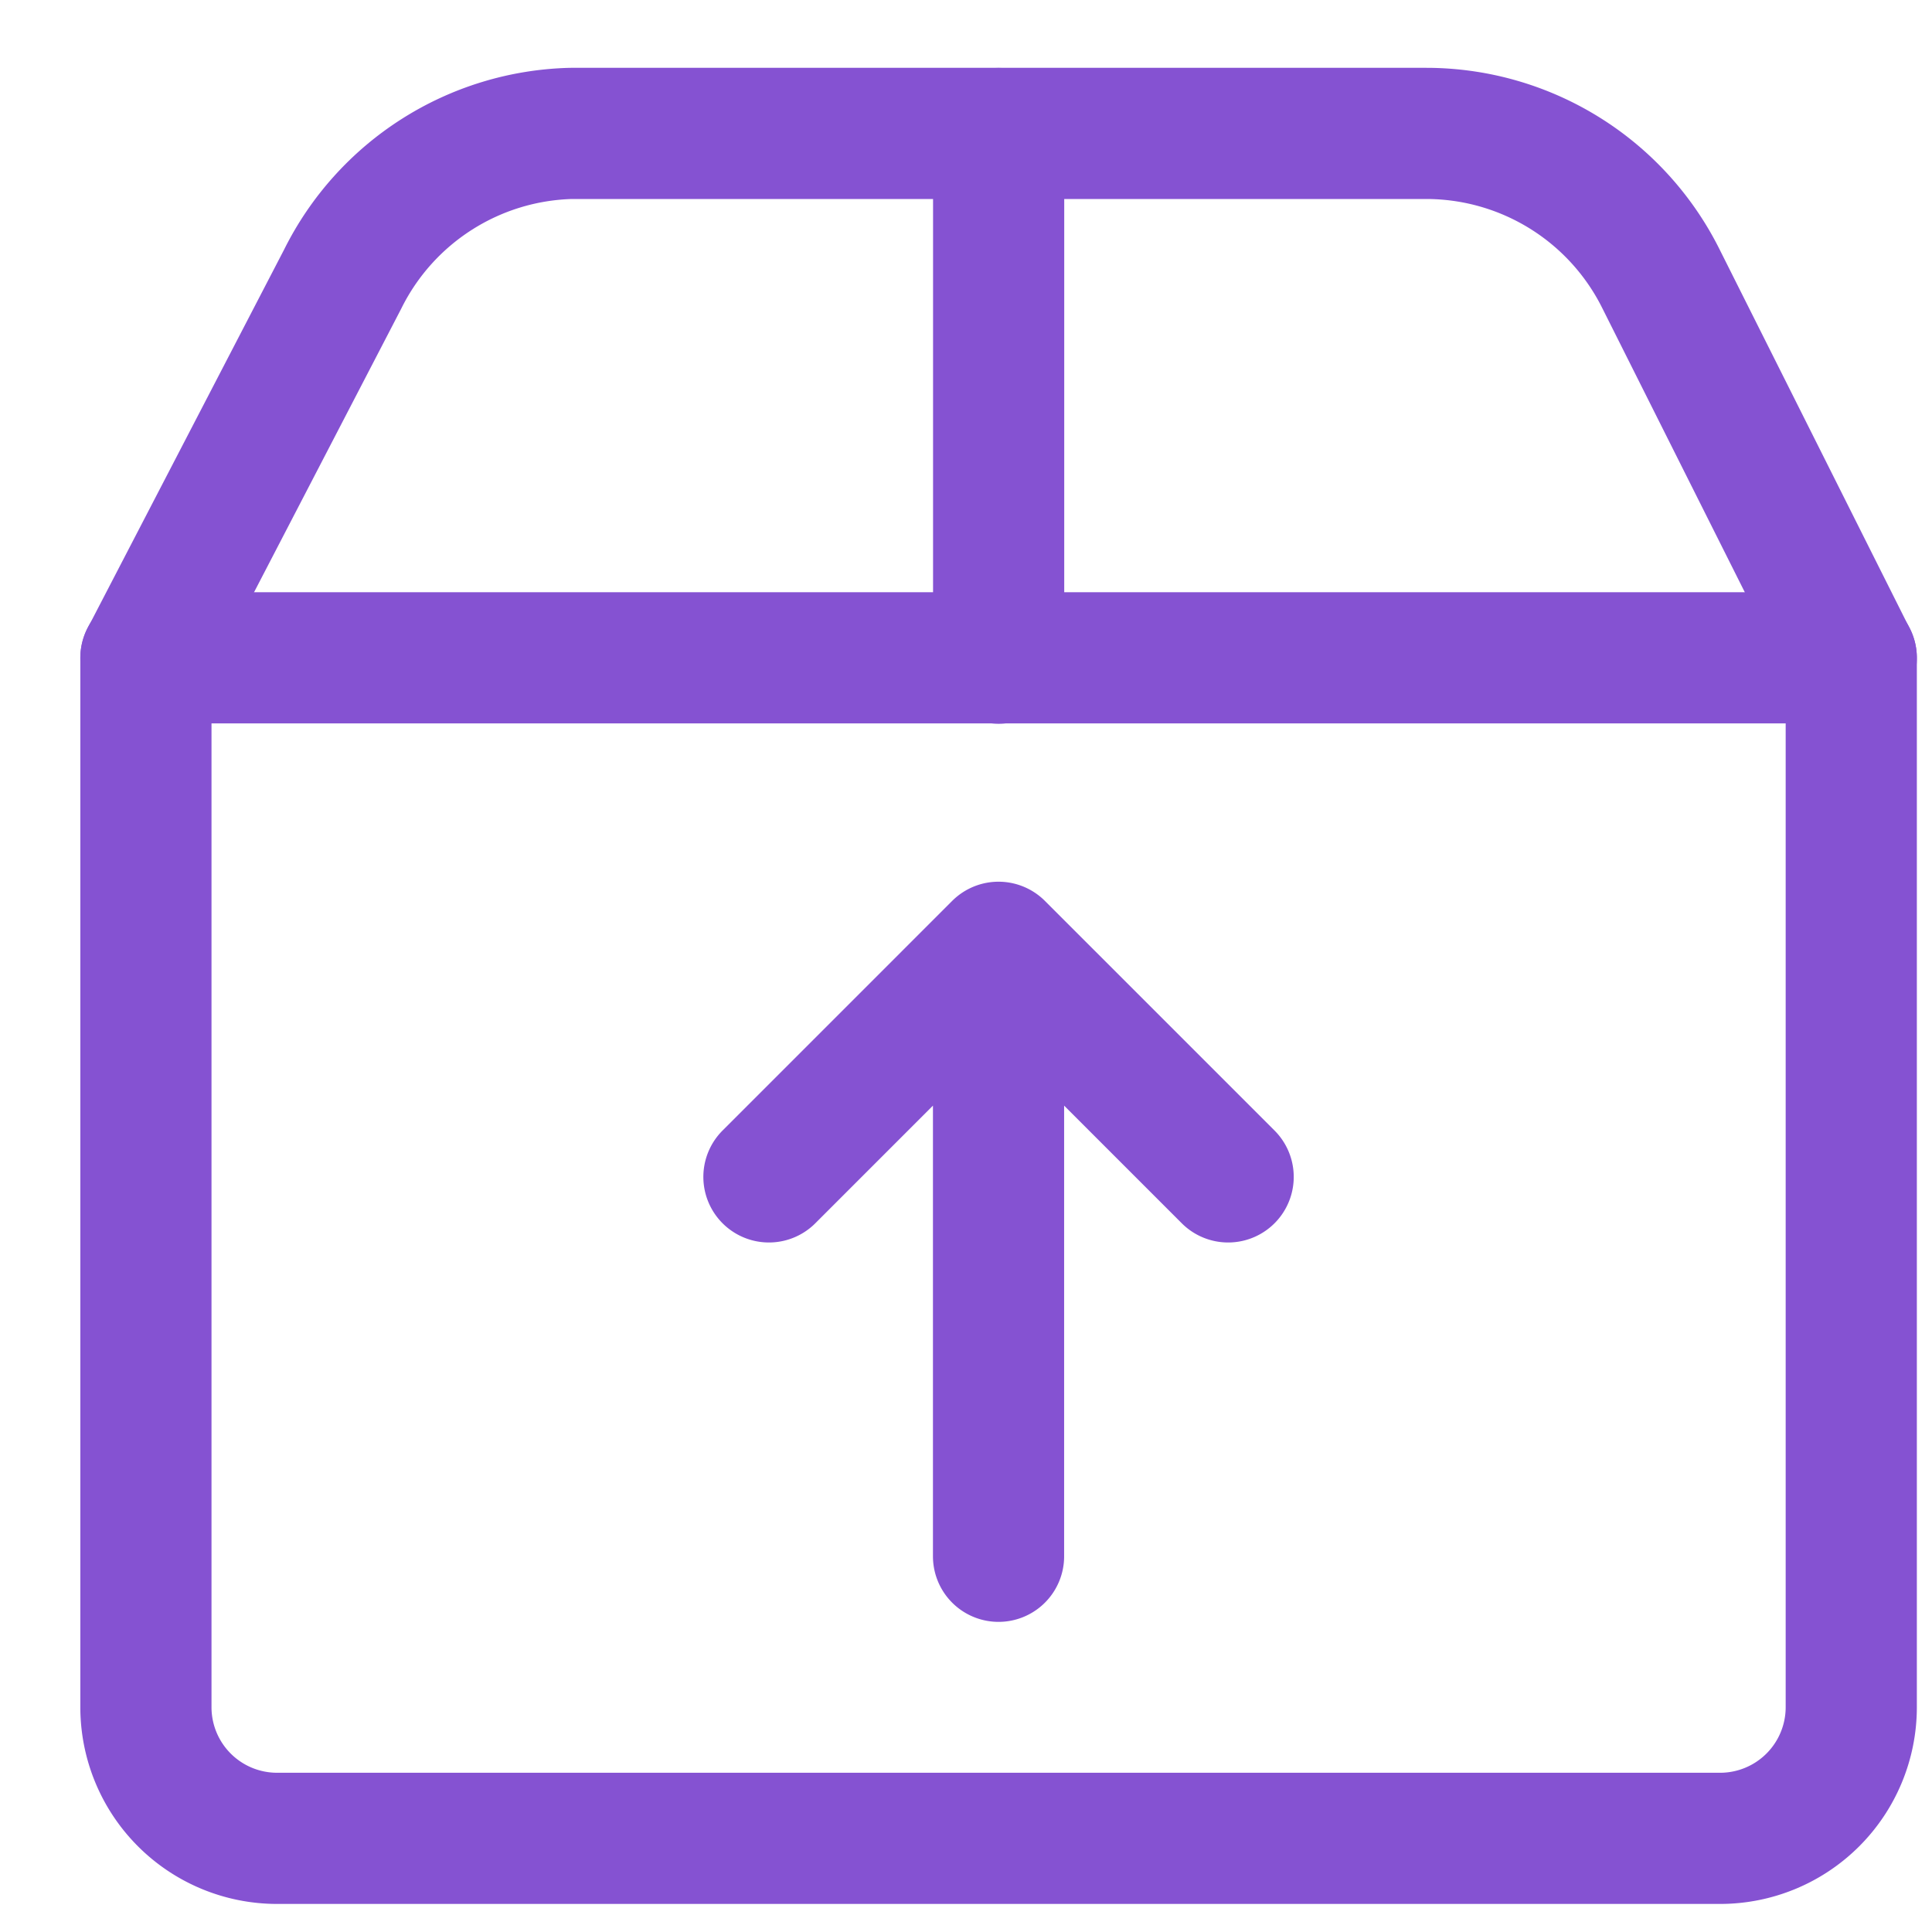 <svg xmlns="http://www.w3.org/2000/svg" width="19" height="19" fill="none" viewBox="0 0 19 19">
  <g clip-path="url(#a)">
    <path stroke="#8552D2" stroke-linecap="round" stroke-linejoin="round" stroke-width="1.29" d="M9.821 1.313v5.16m-8.386-.004h16.771v10.32a1.29 1.29 0 0 1-1.29 1.29H2.725a1.29 1.29 0 0 1-1.29-1.29V6.47Z"/>
    <path stroke="#8552D2" stroke-linecap="round" stroke-linejoin="round" stroke-width="1.29" d="M1.435 6.473 3.37 2.745a2.58 2.58 0 0 1 2.245-1.433h8.411a2.58 2.58 0 0 1 2.31 1.433l1.87 3.728M9.82 15.305v-5.95m2.258 2.219L9.82 9.316l-2.258 2.258"/>
  </g>
  <defs>
    <clipPath id="a">
      <path fill="#fff" d="M.79.668h18.062V18.73H.79z"/>
    </clipPath>
  </defs>
</svg>
